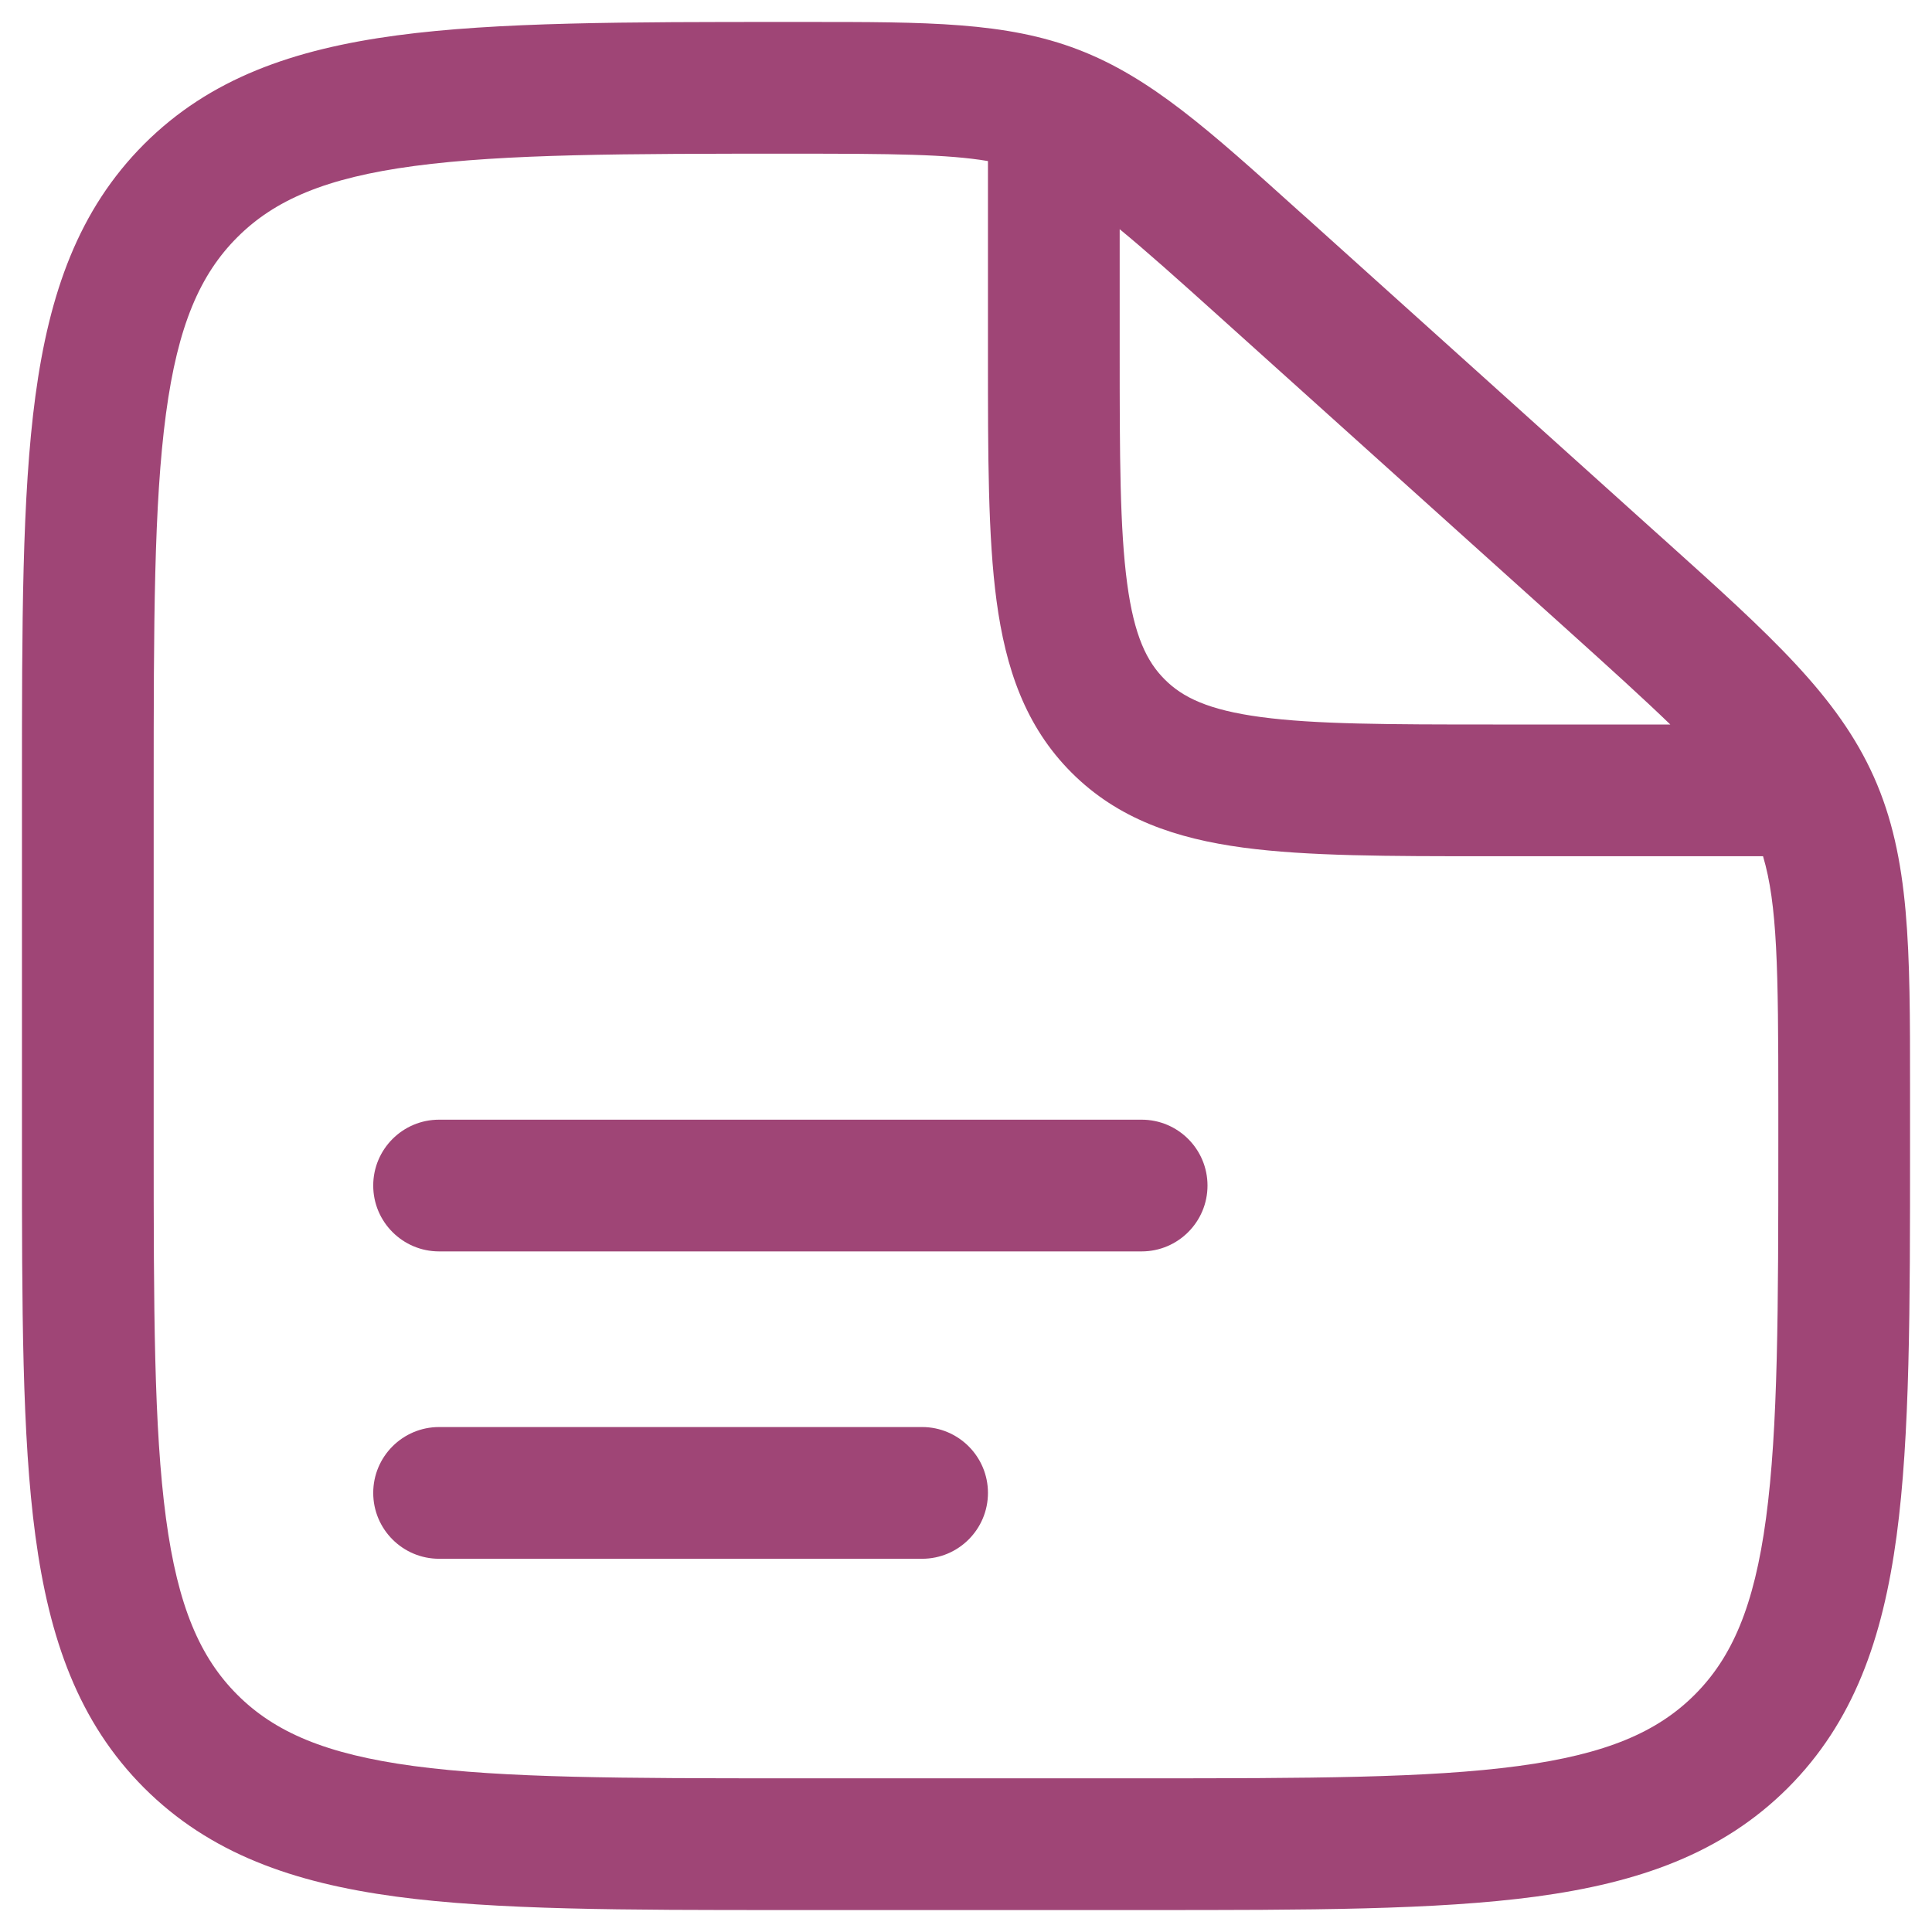 <svg width="22" height="22" viewBox="0 0 22 22" fill="none" xmlns="http://www.w3.org/2000/svg">
<path fill-rule="evenodd" clip-rule="evenodd" d="M4.25 13.5C4.25 13.086 4.586 12.75 5 12.75H13C13.414 12.75 13.75 13.086 13.75 13.5C13.75 13.914 13.414 14.25 13 14.25H5C4.586 14.25 4.25 13.914 4.25 13.5Z" fill="#9f4576"/>
<path fill-rule="evenodd" clip-rule="evenodd" d="M4.25 17C4.25 16.586 4.586 16.25 5 16.25H10.5C10.914 16.25 11.25 16.586 11.25 17C11.25 17.414 10.914 17.75 10.5 17.75H5C4.586 17.75 4.25 17.414 4.25 17Z" fill="#9f4576"/>
<path fill-rule="evenodd" clip-rule="evenodd" d="M11.25 1.834C10.79 1.756 10.162 1.75 9.03 1.75C7.113 1.75 5.751 1.752 4.718 1.89C3.706 2.025 3.125 2.279 2.702 2.702C2.279 3.125 2.025 3.705 1.89 4.711C1.752 5.739 1.75 7.093 1.75 9V13C1.75 14.907 1.752 16.262 1.89 17.289C2.025 18.295 2.279 18.875 2.702 19.298C3.125 19.721 3.705 19.975 4.711 20.11C5.739 20.248 7.093 20.25 9 20.25H13C14.907 20.25 16.262 20.248 17.289 20.11C18.295 19.975 18.875 19.721 19.298 19.298C19.721 18.875 19.975 18.295 20.11 17.289C20.248 16.262 20.25 14.907 20.25 13V12.563C20.25 11.027 20.239 10.299 20.076 9.75H16.946C15.813 9.75 14.888 9.75 14.157 9.652C13.393 9.549 12.731 9.327 12.202 8.798C11.673 8.269 11.451 7.607 11.348 6.843C11.25 6.112 11.25 5.187 11.25 4.054V1.834ZM12.75 2.61V4C12.75 5.2 12.752 6.024 12.835 6.643C12.915 7.241 13.059 7.534 13.263 7.737C13.466 7.941 13.759 8.085 14.357 8.165C14.976 8.248 15.8 8.25 17 8.25H19.02C18.723 7.963 18.343 7.618 17.85 7.174L13.891 3.611C13.406 3.174 13.045 2.852 12.75 2.61ZM9.175 0.25C10.56 0.25 11.455 0.249 12.278 0.565C13.101 0.881 13.763 1.477 14.787 2.4C14.823 2.431 14.858 2.464 14.895 2.496L18.853 6.059C18.896 6.097 18.937 6.135 18.978 6.171C20.162 7.236 20.927 7.925 21.339 8.849C21.751 9.773 21.75 10.803 21.75 12.395C21.75 12.45 21.75 12.506 21.75 12.563V13.056C21.75 14.894 21.75 16.35 21.597 17.489C21.439 18.662 21.107 19.61 20.359 20.359C19.61 21.107 18.661 21.439 17.489 21.597C16.35 21.75 14.894 21.75 13.056 21.75H8.944C7.106 21.75 5.65 21.75 4.511 21.597C3.339 21.439 2.39 21.107 1.641 20.359C0.893 19.61 0.561 18.662 0.403 17.489C0.25 16.35 0.25 14.894 0.25 13.056V8.944C0.25 7.106 0.25 5.65 0.403 4.511C0.561 3.339 0.893 2.39 1.641 1.641C2.39 0.892 3.342 0.561 4.519 0.403C5.663 0.25 7.126 0.25 8.974 0.25L9.03 0.25C9.079 0.25 9.127 0.25 9.175 0.25Z" fill="#9f4576"/>
</svg>

